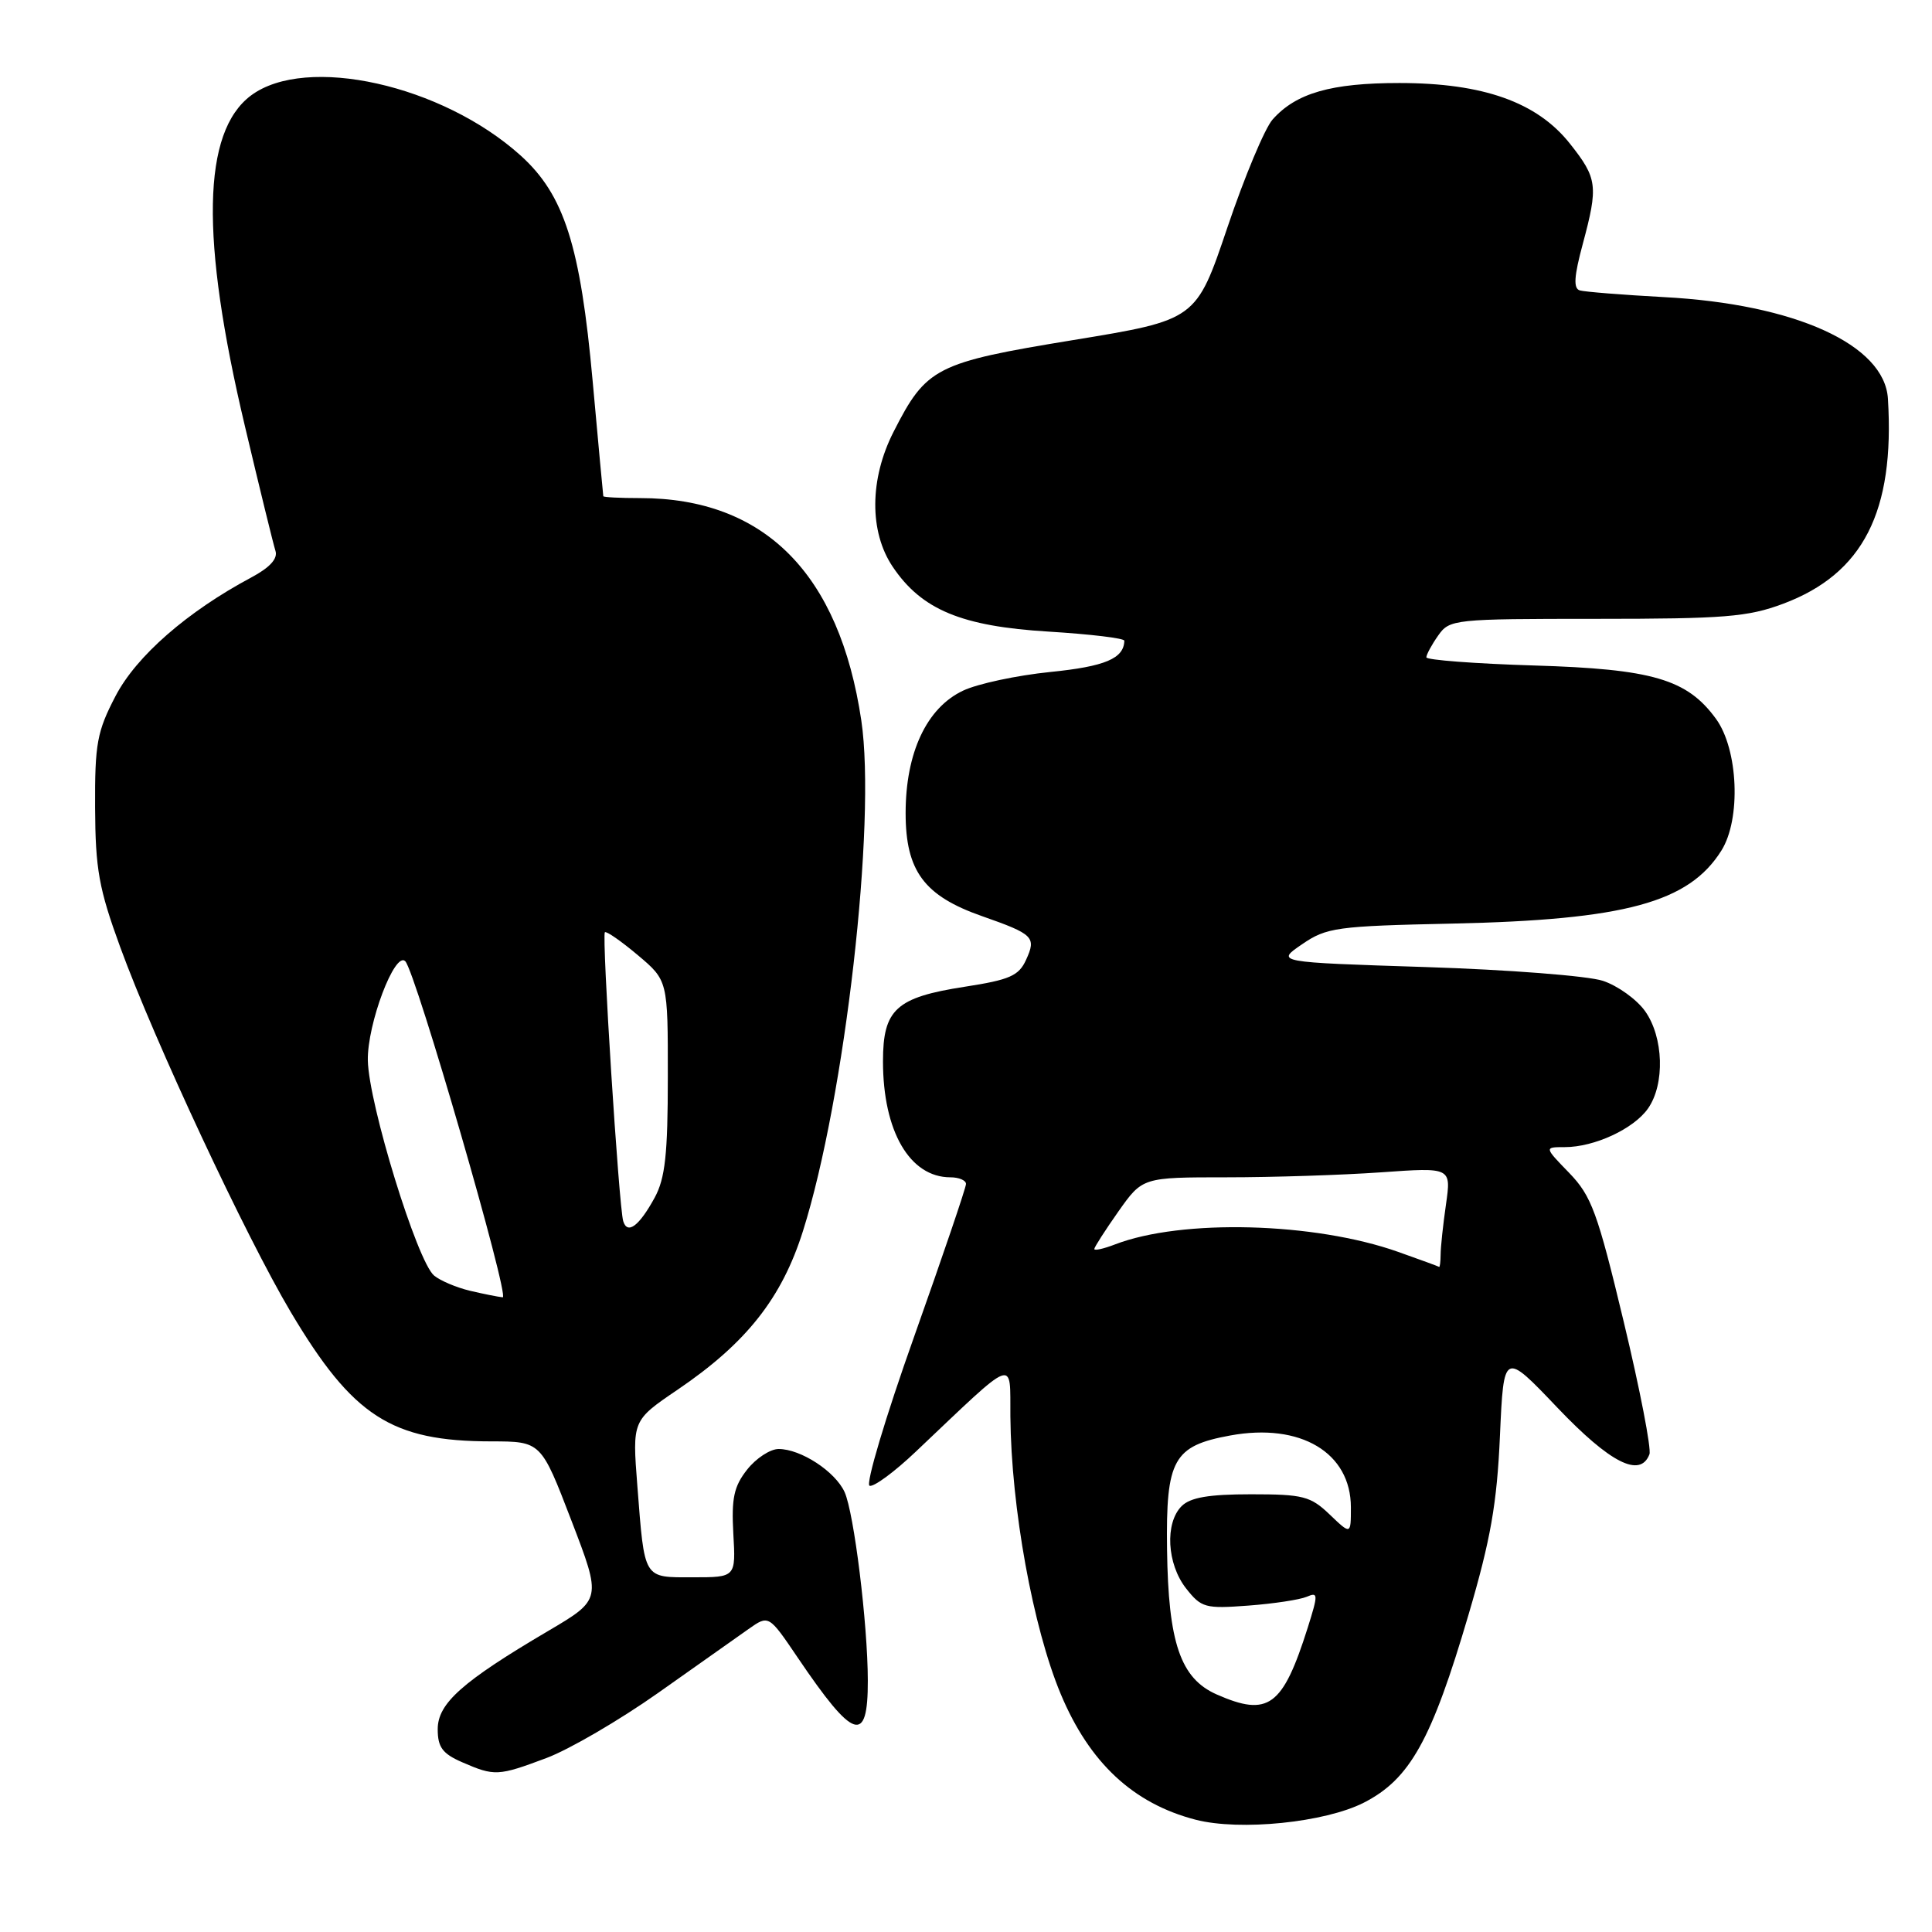 <?xml version="1.0" encoding="UTF-8" standalone="no"?>
<!DOCTYPE svg PUBLIC "-//W3C//DTD SVG 1.1//EN" "http://www.w3.org/Graphics/SVG/1.1/DTD/svg11.dtd" >
<svg xmlns="http://www.w3.org/2000/svg" xmlns:xlink="http://www.w3.org/1999/xlink" version="1.1" viewBox="0 0 256 256">
 <g >
 <path fill="currentColor"
d=" M 180.72 238.86 C 186.84 235.73 189.70 230.58 194.60 213.91 C 197.52 203.98 198.35 199.26 198.75 190.28 C 199.25 179.05 199.25 179.05 206.37 186.53 C 213.37 193.87 217.34 195.88 218.56 192.70 C 218.83 191.99 217.30 184.08 215.15 175.13 C 211.67 160.61 210.88 158.48 207.93 155.42 C 204.61 152.00 204.61 152.00 207.34 152.00 C 211.27 152.00 216.48 149.58 218.37 146.88 C 220.63 143.66 220.44 137.43 217.98 133.98 C 216.87 132.42 214.35 130.61 212.38 129.96 C 210.40 129.31 199.85 128.49 188.92 128.14 C 169.04 127.50 169.04 127.50 172.53 125.12 C 175.78 122.89 177.08 122.71 192.47 122.38 C 215.33 121.88 223.77 119.59 228.09 112.71 C 230.72 108.53 230.33 99.29 227.37 95.24 C 223.54 89.99 218.96 88.65 203.26 88.18 C 195.42 87.94 189.00 87.45 189.00 87.10 C 189.00 86.74 189.70 85.44 190.56 84.22 C 192.07 82.06 192.60 82.00 211.52 82.00 C 228.49 82.00 231.60 81.75 236.28 80.00 C 246.87 76.03 251.08 67.80 250.16 52.83 C 249.72 45.67 237.86 40.29 220.50 39.37 C 215.00 39.07 209.97 38.67 209.33 38.48 C 208.46 38.22 208.57 36.61 209.73 32.31 C 211.79 24.64 211.67 23.63 208.02 19.03 C 203.67 13.54 196.53 11.00 185.43 11.00 C 176.38 11.00 171.74 12.33 168.63 15.83 C 167.60 16.98 164.90 23.43 162.63 30.16 C 158.50 42.39 158.50 42.39 142.21 45.06 C 123.97 48.05 122.75 48.67 118.40 57.22 C 115.21 63.48 115.17 70.47 118.29 75.10 C 122.12 80.79 127.40 82.99 138.93 83.69 C 144.47 84.03 148.99 84.57 148.98 84.90 C 148.92 87.26 146.43 88.31 139.18 89.04 C 134.74 89.49 129.53 90.60 127.60 91.52 C 122.78 93.80 120.00 99.75 120.00 107.74 C 120.00 115.41 122.45 118.71 130.14 121.40 C 136.95 123.79 137.34 124.17 135.96 127.18 C 135.00 129.30 133.79 129.83 127.83 130.75 C 118.73 132.16 117.00 133.74 117.00 140.63 C 117.00 149.90 120.55 156.00 125.93 156.00 C 127.07 156.00 128.00 156.40 128.00 156.88 C 128.00 157.37 124.90 166.48 121.12 177.13 C 117.33 187.78 114.68 196.67 115.22 196.87 C 115.76 197.07 118.52 195.04 121.35 192.35 C 134.87 179.54 133.81 179.94 133.88 187.68 C 133.99 199.80 136.87 215.66 140.55 224.46 C 144.36 233.58 150.16 238.98 158.42 241.12 C 164.30 242.64 175.56 241.49 180.72 238.86 Z  M 72.40 232.95 C 75.42 231.82 82.07 227.94 87.19 224.33 C 92.31 220.71 97.71 216.90 99.18 215.86 C 101.86 213.97 101.86 213.97 105.68 219.61 C 113.11 230.60 115.01 231.23 114.99 222.69 C 114.98 215.17 113.16 200.45 111.91 197.70 C 110.66 194.97 106.11 192.00 103.17 192.00 C 102.06 192.00 100.18 193.23 99.00 194.73 C 97.24 196.96 96.91 198.53 97.17 203.23 C 97.50 209.00 97.50 209.00 91.82 209.00 C 85.18 209.00 85.43 209.41 84.45 196.86 C 83.78 188.22 83.78 188.22 89.76 184.16 C 98.90 177.96 103.59 172.02 106.40 163.11 C 111.96 145.51 116.13 108.96 114.13 95.48 C 111.23 75.99 101.29 66.00 84.82 66.00 C 82.17 66.00 79.97 65.89 79.94 65.75 C 79.91 65.61 79.28 58.75 78.53 50.50 C 76.91 32.56 74.76 25.82 69.00 20.62 C 58.60 11.23 40.56 7.21 33.26 12.65 C 26.79 17.49 26.53 31.52 32.45 56.46 C 34.40 64.69 36.22 72.13 36.50 72.99 C 36.83 74.03 35.76 75.20 33.29 76.52 C 24.81 81.05 18.07 86.93 15.31 92.23 C 12.86 96.93 12.56 98.53 12.60 107.00 C 12.64 115.18 13.10 117.75 15.93 125.50 C 20.50 138.01 32.58 163.85 38.53 173.86 C 46.76 187.69 51.86 190.98 65.09 190.99 C 71.69 191.00 71.69 191.00 75.71 201.47 C 79.73 211.93 79.73 211.93 72.62 216.12 C 61.23 222.83 58.00 225.71 58.00 229.13 C 58.00 231.52 58.63 232.37 61.25 233.51 C 65.53 235.37 66.00 235.35 72.40 232.95 Z  M 161.21 224.52 C 156.42 222.40 154.80 217.69 154.64 205.30 C 154.48 193.38 155.47 191.59 163.01 190.21 C 172.33 188.50 179.00 192.48 179.00 199.74 C 179.00 203.37 179.00 203.37 176.20 200.69 C 173.65 198.25 172.68 198.00 165.77 198.00 C 160.17 198.00 157.73 198.42 156.57 199.57 C 154.33 201.82 154.62 207.24 157.16 210.47 C 159.18 213.04 159.70 213.18 165.41 212.75 C 168.76 212.50 172.24 211.97 173.15 211.58 C 174.67 210.92 174.68 211.23 173.28 215.68 C 169.96 226.15 168.07 227.54 161.21 224.52 Z  M 185.26 165.88 C 174.17 161.95 156.58 161.49 147.75 164.89 C 146.24 165.47 145.00 165.75 145.00 165.50 C 145.00 165.26 146.44 163.02 148.19 160.53 C 151.39 156.00 151.39 156.00 162.54 156.00 C 168.67 156.00 177.88 155.70 182.99 155.34 C 192.30 154.68 192.30 154.68 191.60 159.59 C 191.21 162.29 190.89 165.29 190.89 166.25 C 190.88 167.21 190.79 167.94 190.69 167.87 C 190.58 167.79 188.14 166.90 185.26 165.88 Z  M 62.26 171.03 C 60.47 170.60 58.34 169.70 57.52 169.02 C 55.28 167.16 48.85 146.27 48.74 140.51 C 48.65 135.70 52.32 125.98 53.70 127.37 C 55.07 128.74 67.60 171.99 66.61 171.90 C 66.00 171.84 64.04 171.45 62.26 171.03 Z  M 82.58 161.81 C 82.01 159.97 79.72 123.94 80.15 123.53 C 80.34 123.34 82.30 124.70 84.50 126.55 C 88.50 129.92 88.50 129.92 88.49 142.71 C 88.49 152.95 88.14 156.13 86.75 158.69 C 84.69 162.46 83.14 163.63 82.58 161.81 Z "/>
</g>
</svg>